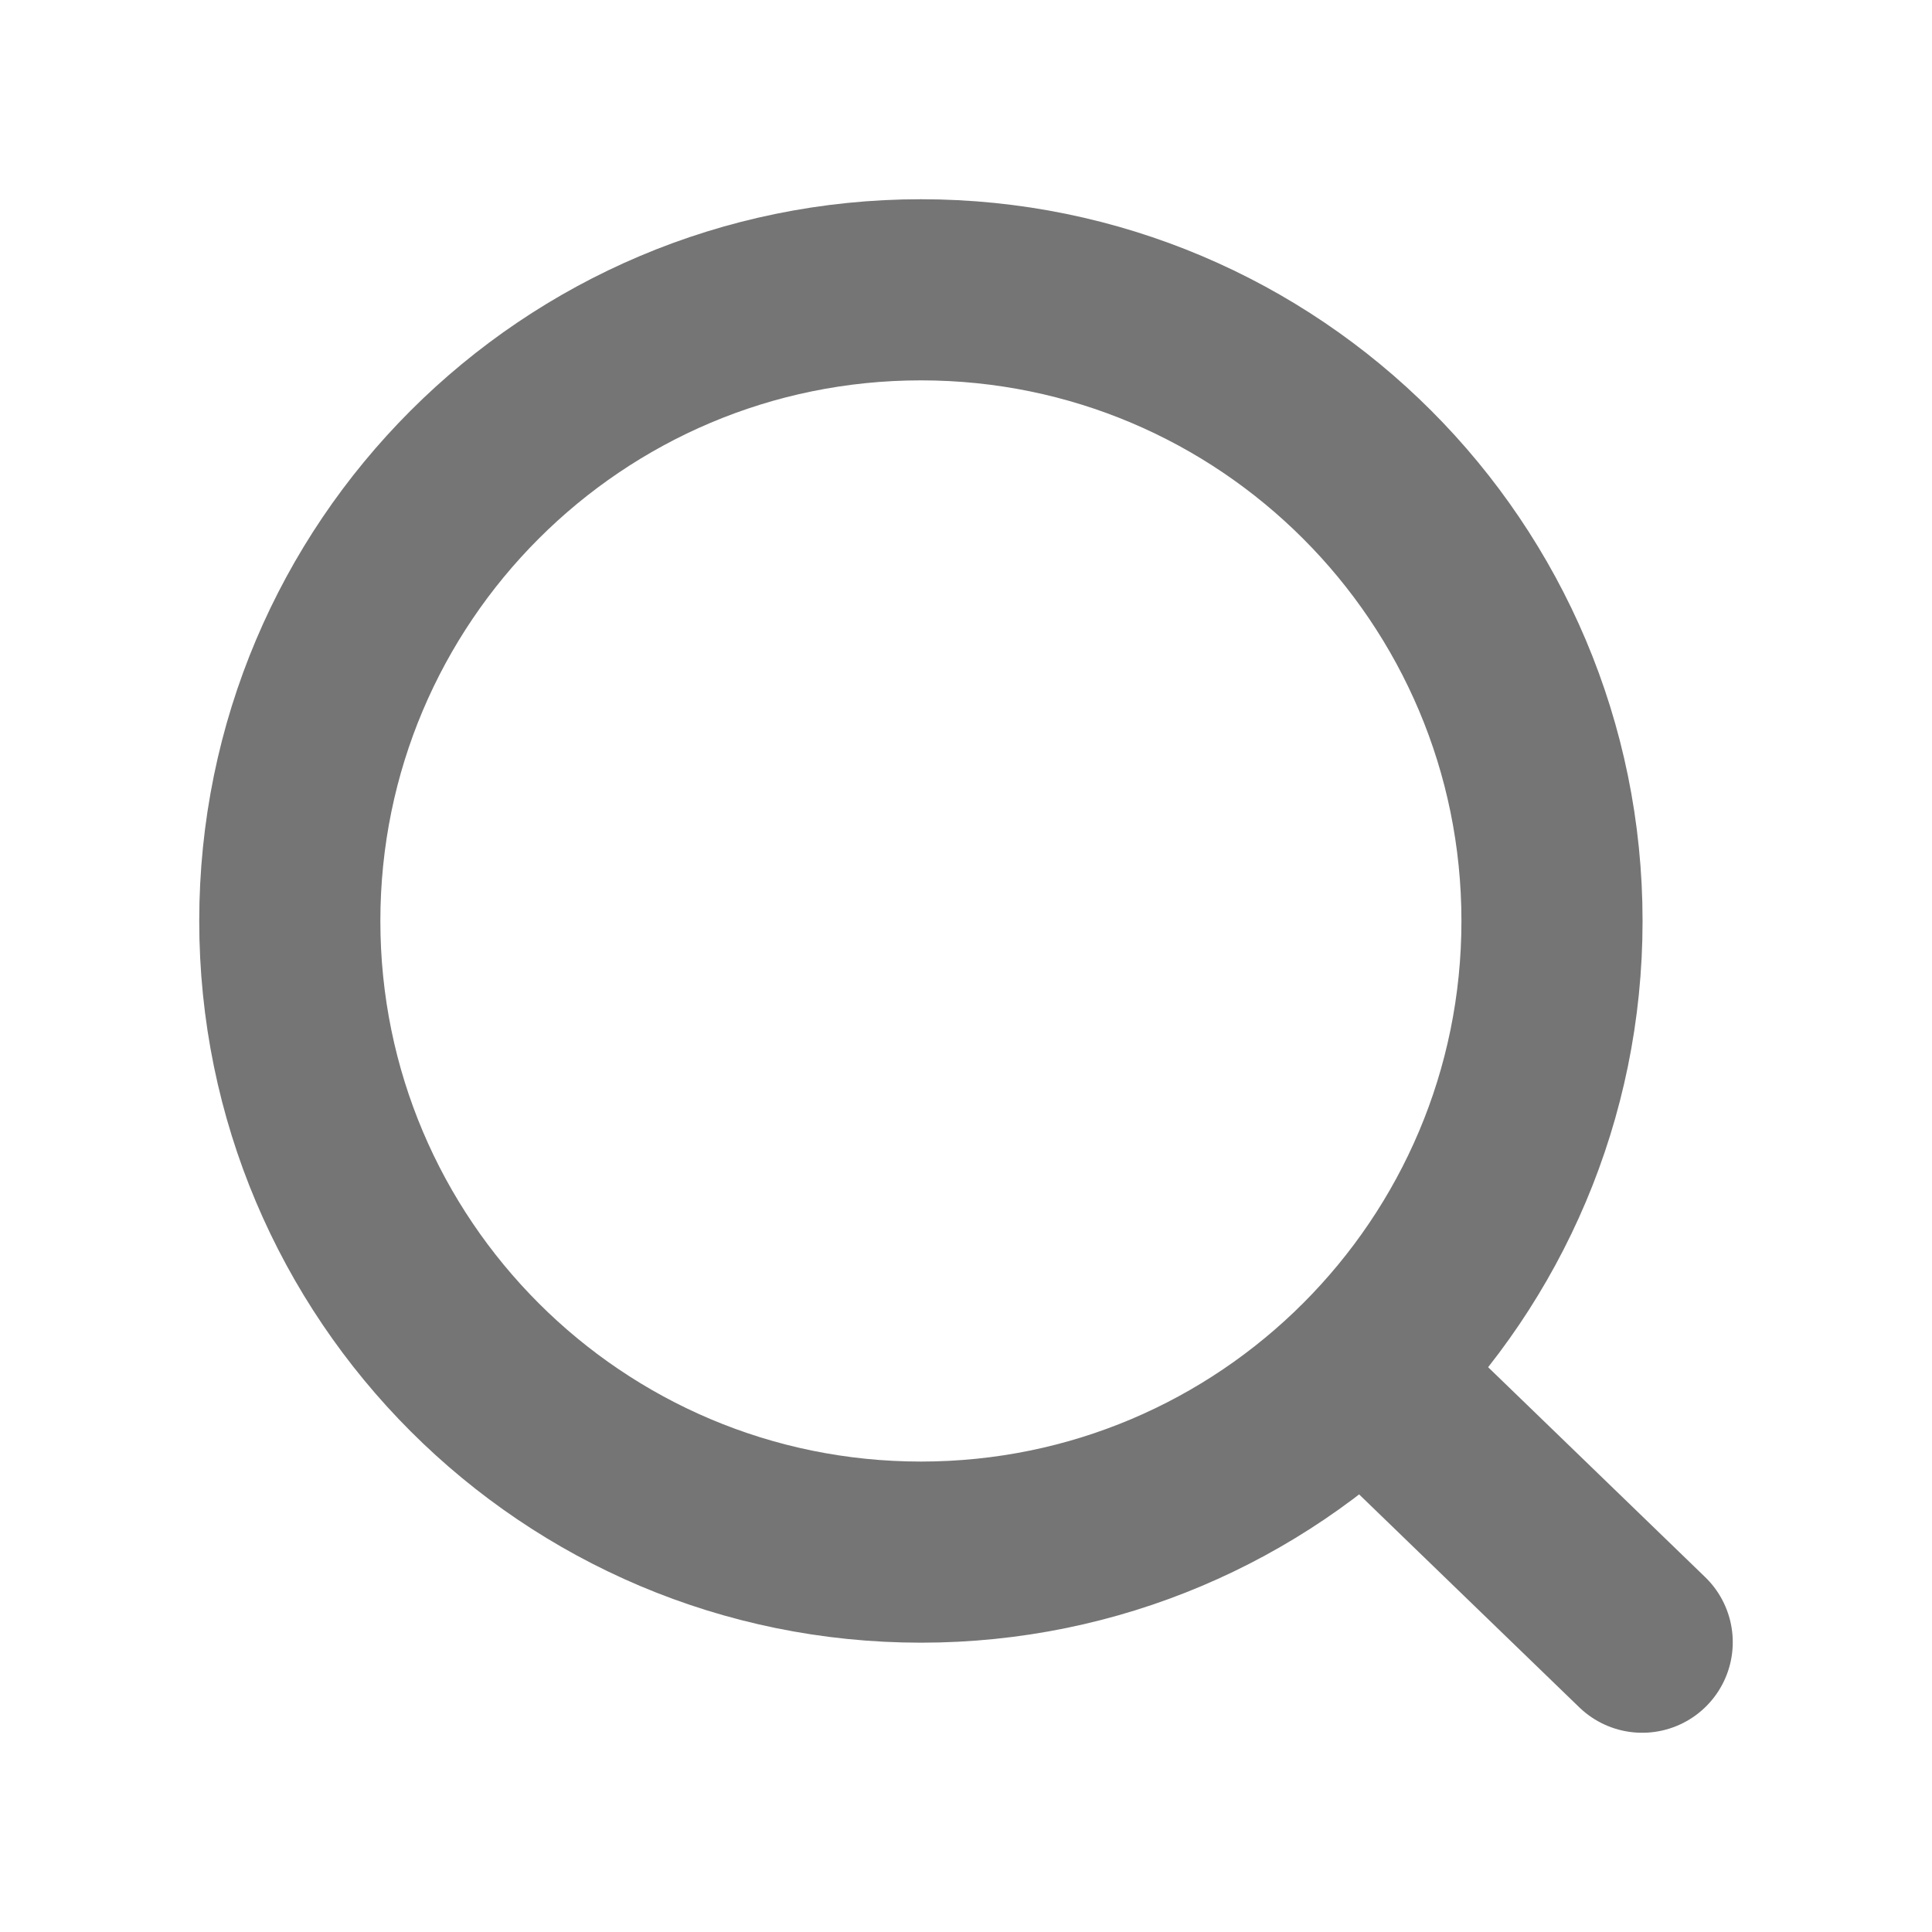 <svg width="16" height="16" viewBox="0 0 16 16" fill="none" fill-opacity="0" stroke="#757576" stroke-width="1.5"
     stroke-linecap="round"
     xmlns="http://www.w3.org/2000/svg">
    <path d="M11.284 11.36L13.6 13.6M12.853 7.627C12.853 10.514 10.513 12.854 7.627 12.854C4.74 12.854 2.4 10.514 2.4 7.627C2.4 4.74 4.74 2.4 7.627 2.4C10.513 2.4 12.853 4.74 12.853 7.627Z"/>
</svg>
